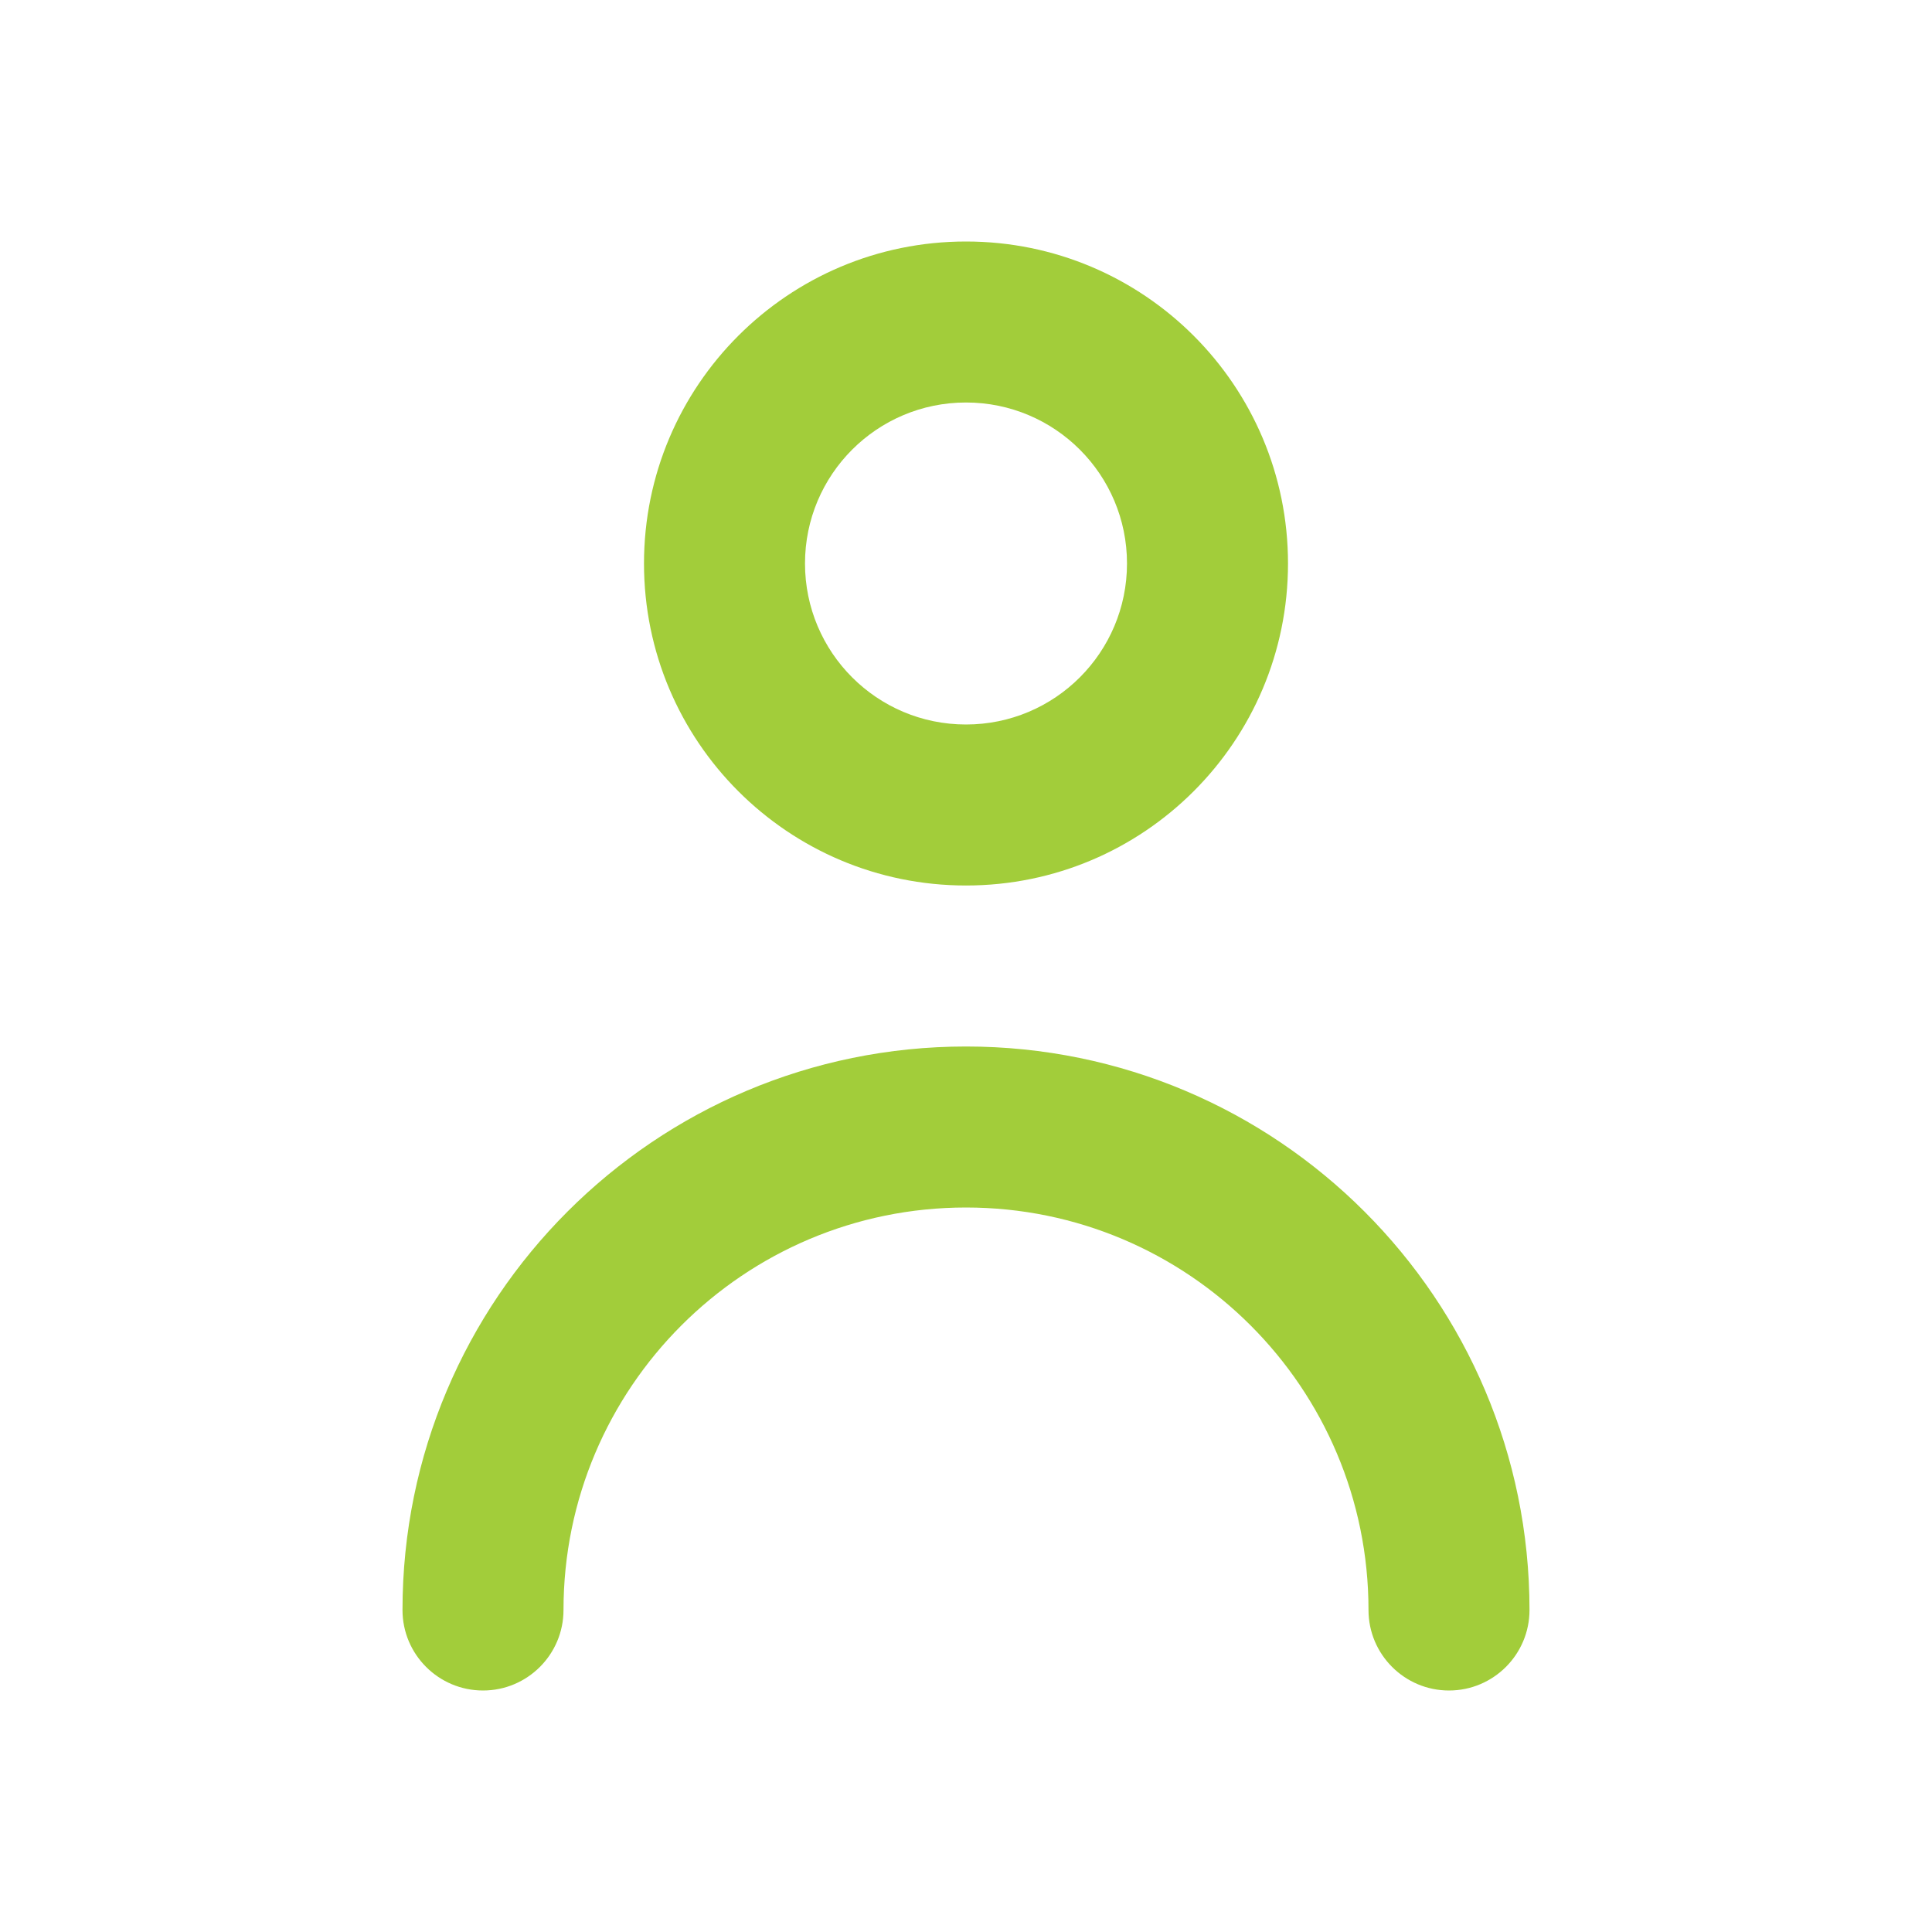 <svg xmlns="http://www.w3.org/2000/svg" width="24" height="24" viewBox="0 0 24 24">
    <g fill="none">
        <path fill="#A2CD3A" d="M12 13c3.866 0 7 3.134 7 7 0 .552-.448 1-1 1s-1-.448-1-1c0-2.761-2.239-5-5-5s-5 2.239-5 5c0 .552-.448 1-1 1s-1-.448-1-1c0-3.866 3.134-7 7-7zm0-10c2.21 0 4 1.79 4 4s-1.79 4-4 4-4-1.79-4-4 1.79-4 4-4zm0 2c-1.105 0-2 .895-2 2s.895 2 2 2 2-.895 2-2-.895-2-2-2z"/>
    </g>
</svg>
